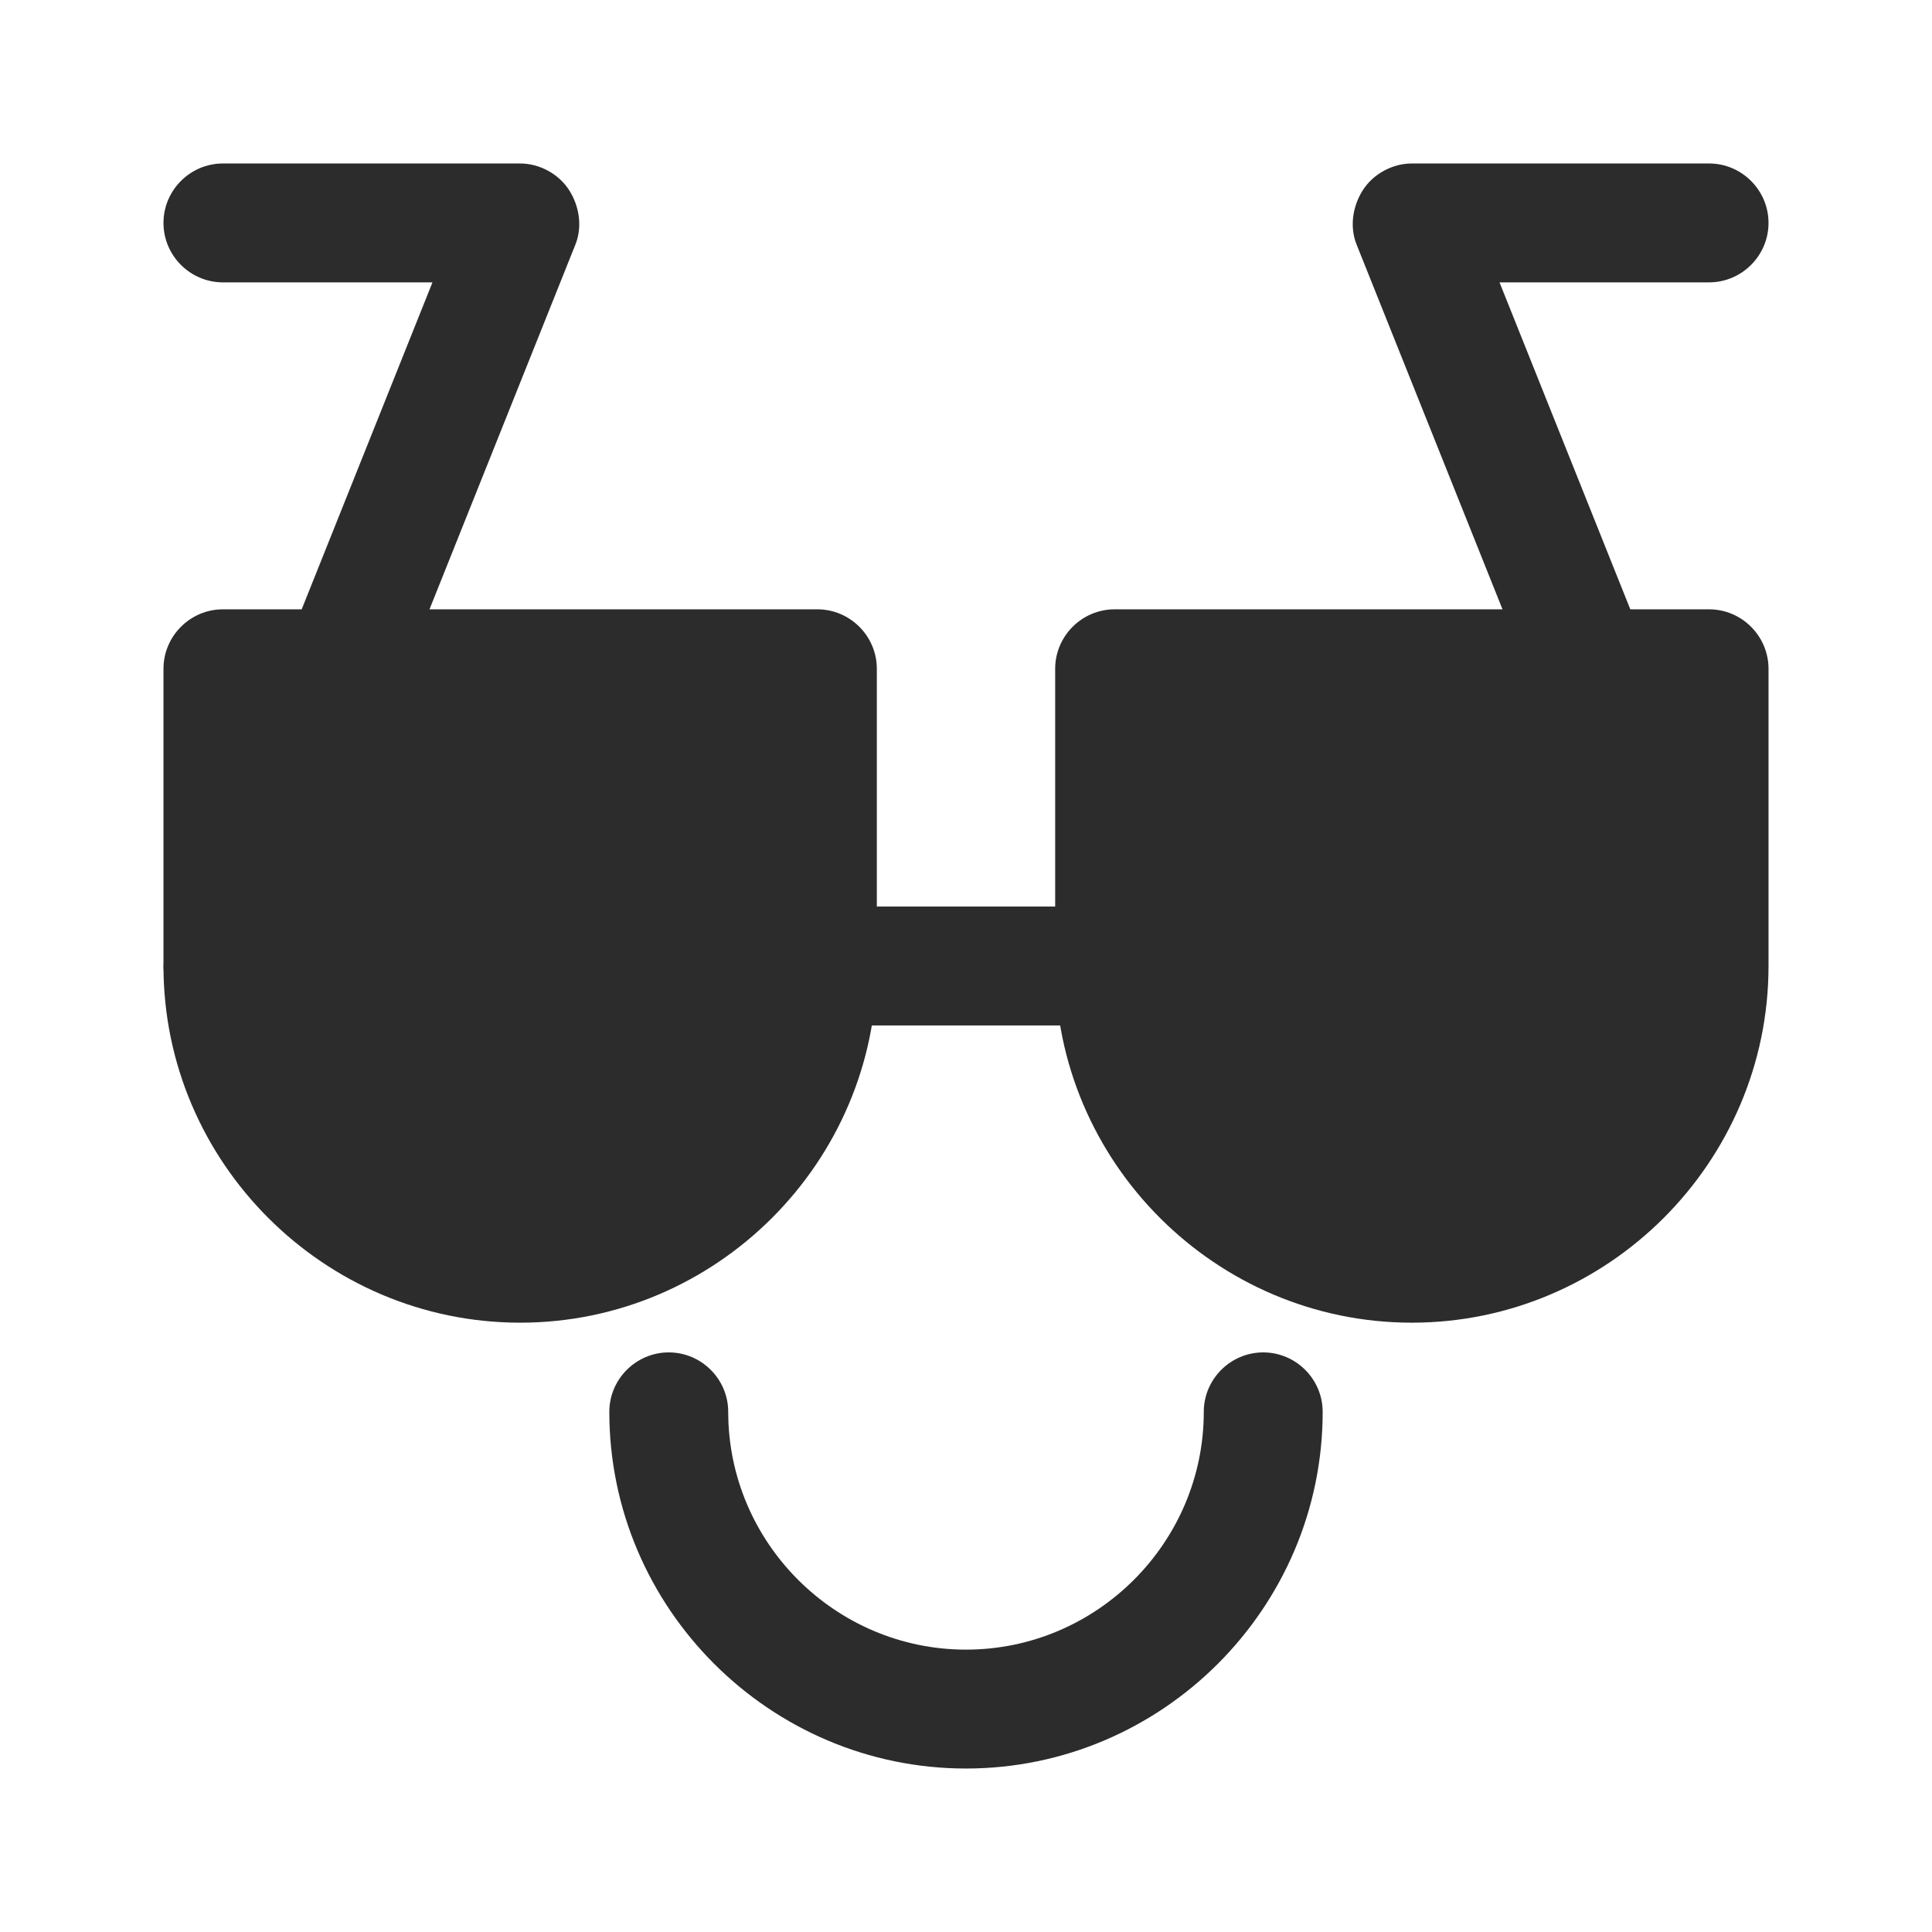 <?xml version="1.0" standalone="no"?><!DOCTYPE svg PUBLIC "-//W3C//DTD SVG 1.1//EN" "http://www.w3.org/Graphics/SVG/1.1/DTD/svg11.dtd"><svg class="icon" width="200px" height="200.00px" viewBox="0 0 1024 1024" version="1.1" xmlns="http://www.w3.org/2000/svg"><path d="M118.154 543.508c-3.938 0-7.877-0.788-11.815-2.363-16.542-6.302-23.631-24.418-17.329-40.96L229.218 149.662H118.154c-17.329 0-31.508-14.178-31.508-31.508s14.178-31.508 31.508-31.508h157.538c10.24 0 20.48 5.514 25.994 14.178 5.514 8.665 7.089 19.692 3.151 29.145l-157.538 393.846C142.572 535.631 130.757 543.508 118.154 543.508zM905.846 543.508c-12.603 0-24.418-7.877-29.145-19.692l-157.538-393.846c-3.938-9.452-2.363-20.48 3.151-29.145s15.754-14.178 25.994-14.178h157.538c17.329 0 31.508 14.178 31.508 31.508s-14.178 31.508-31.508 31.508h-111.065l140.209 350.523c6.302 16.542-1.575 34.658-17.329 40.96-3.938 1.575-7.877 2.363-11.815 2.363z" fill="#2c2c2c" /><path d="M275.692 669.538c-86.646 0-157.538-70.892-157.538-157.538V354.462h315.077v157.538c0 86.646-70.892 157.538-157.538 157.538z" fill="#2c2c2c" /><path d="M275.692 701.046c-103.975 0-189.046-85.071-189.046-189.046V354.462c0-17.329 14.178-31.508 31.508-31.508h315.077c17.329 0 31.508 14.178 31.508 31.508v157.538c0 103.975-85.071 189.046-189.046 189.046zM149.662 385.969v126.031c0 69.317 56.714 126.031 126.031 126.031s126.031-56.714 126.031-126.031V385.969H149.662z" fill="#2c2c2c" /><path d="M748.308 669.538c-86.646 0-157.538-70.892-157.538-157.538V354.462h315.077v157.538c0 86.646-70.892 157.538-157.538 157.538z" fill="#2c2c2c" /><path d="M748.308 701.046c-103.975 0-189.046-85.071-189.046-189.046V354.462c0-17.329 14.178-31.508 31.508-31.508h315.077c17.329 0 31.508 14.178 31.508 31.508v157.538c0 103.975-85.071 189.046-189.046 189.046zM622.277 385.969v126.031c0 69.317 56.714 126.031 126.031 126.031s126.031-56.714 126.031-126.031V385.969H622.277z" fill="#2c2c2c" /><path d="M590.769 543.508H433.231c-17.329 0-31.508-14.178-31.508-31.508s14.178-31.508 31.508-31.508h157.538c17.329 0 31.508 14.178 31.508 31.508s-14.178 31.508-31.508 31.508z" fill="#2c2c2c" /><path d="M512 937.354c-103.975 0-189.046-85.071-189.046-189.046 0-17.329 14.178-31.508 31.508-31.508s31.508 14.178 31.508 31.508c0 69.317 56.714 126.031 126.031 126.031s126.031-56.714 126.031-126.031c0-17.329 14.178-31.508 31.508-31.508s31.508 14.178 31.508 31.508c0 103.975-85.071 189.046-189.046 189.046z" fill="#2c2c2c" /></svg>